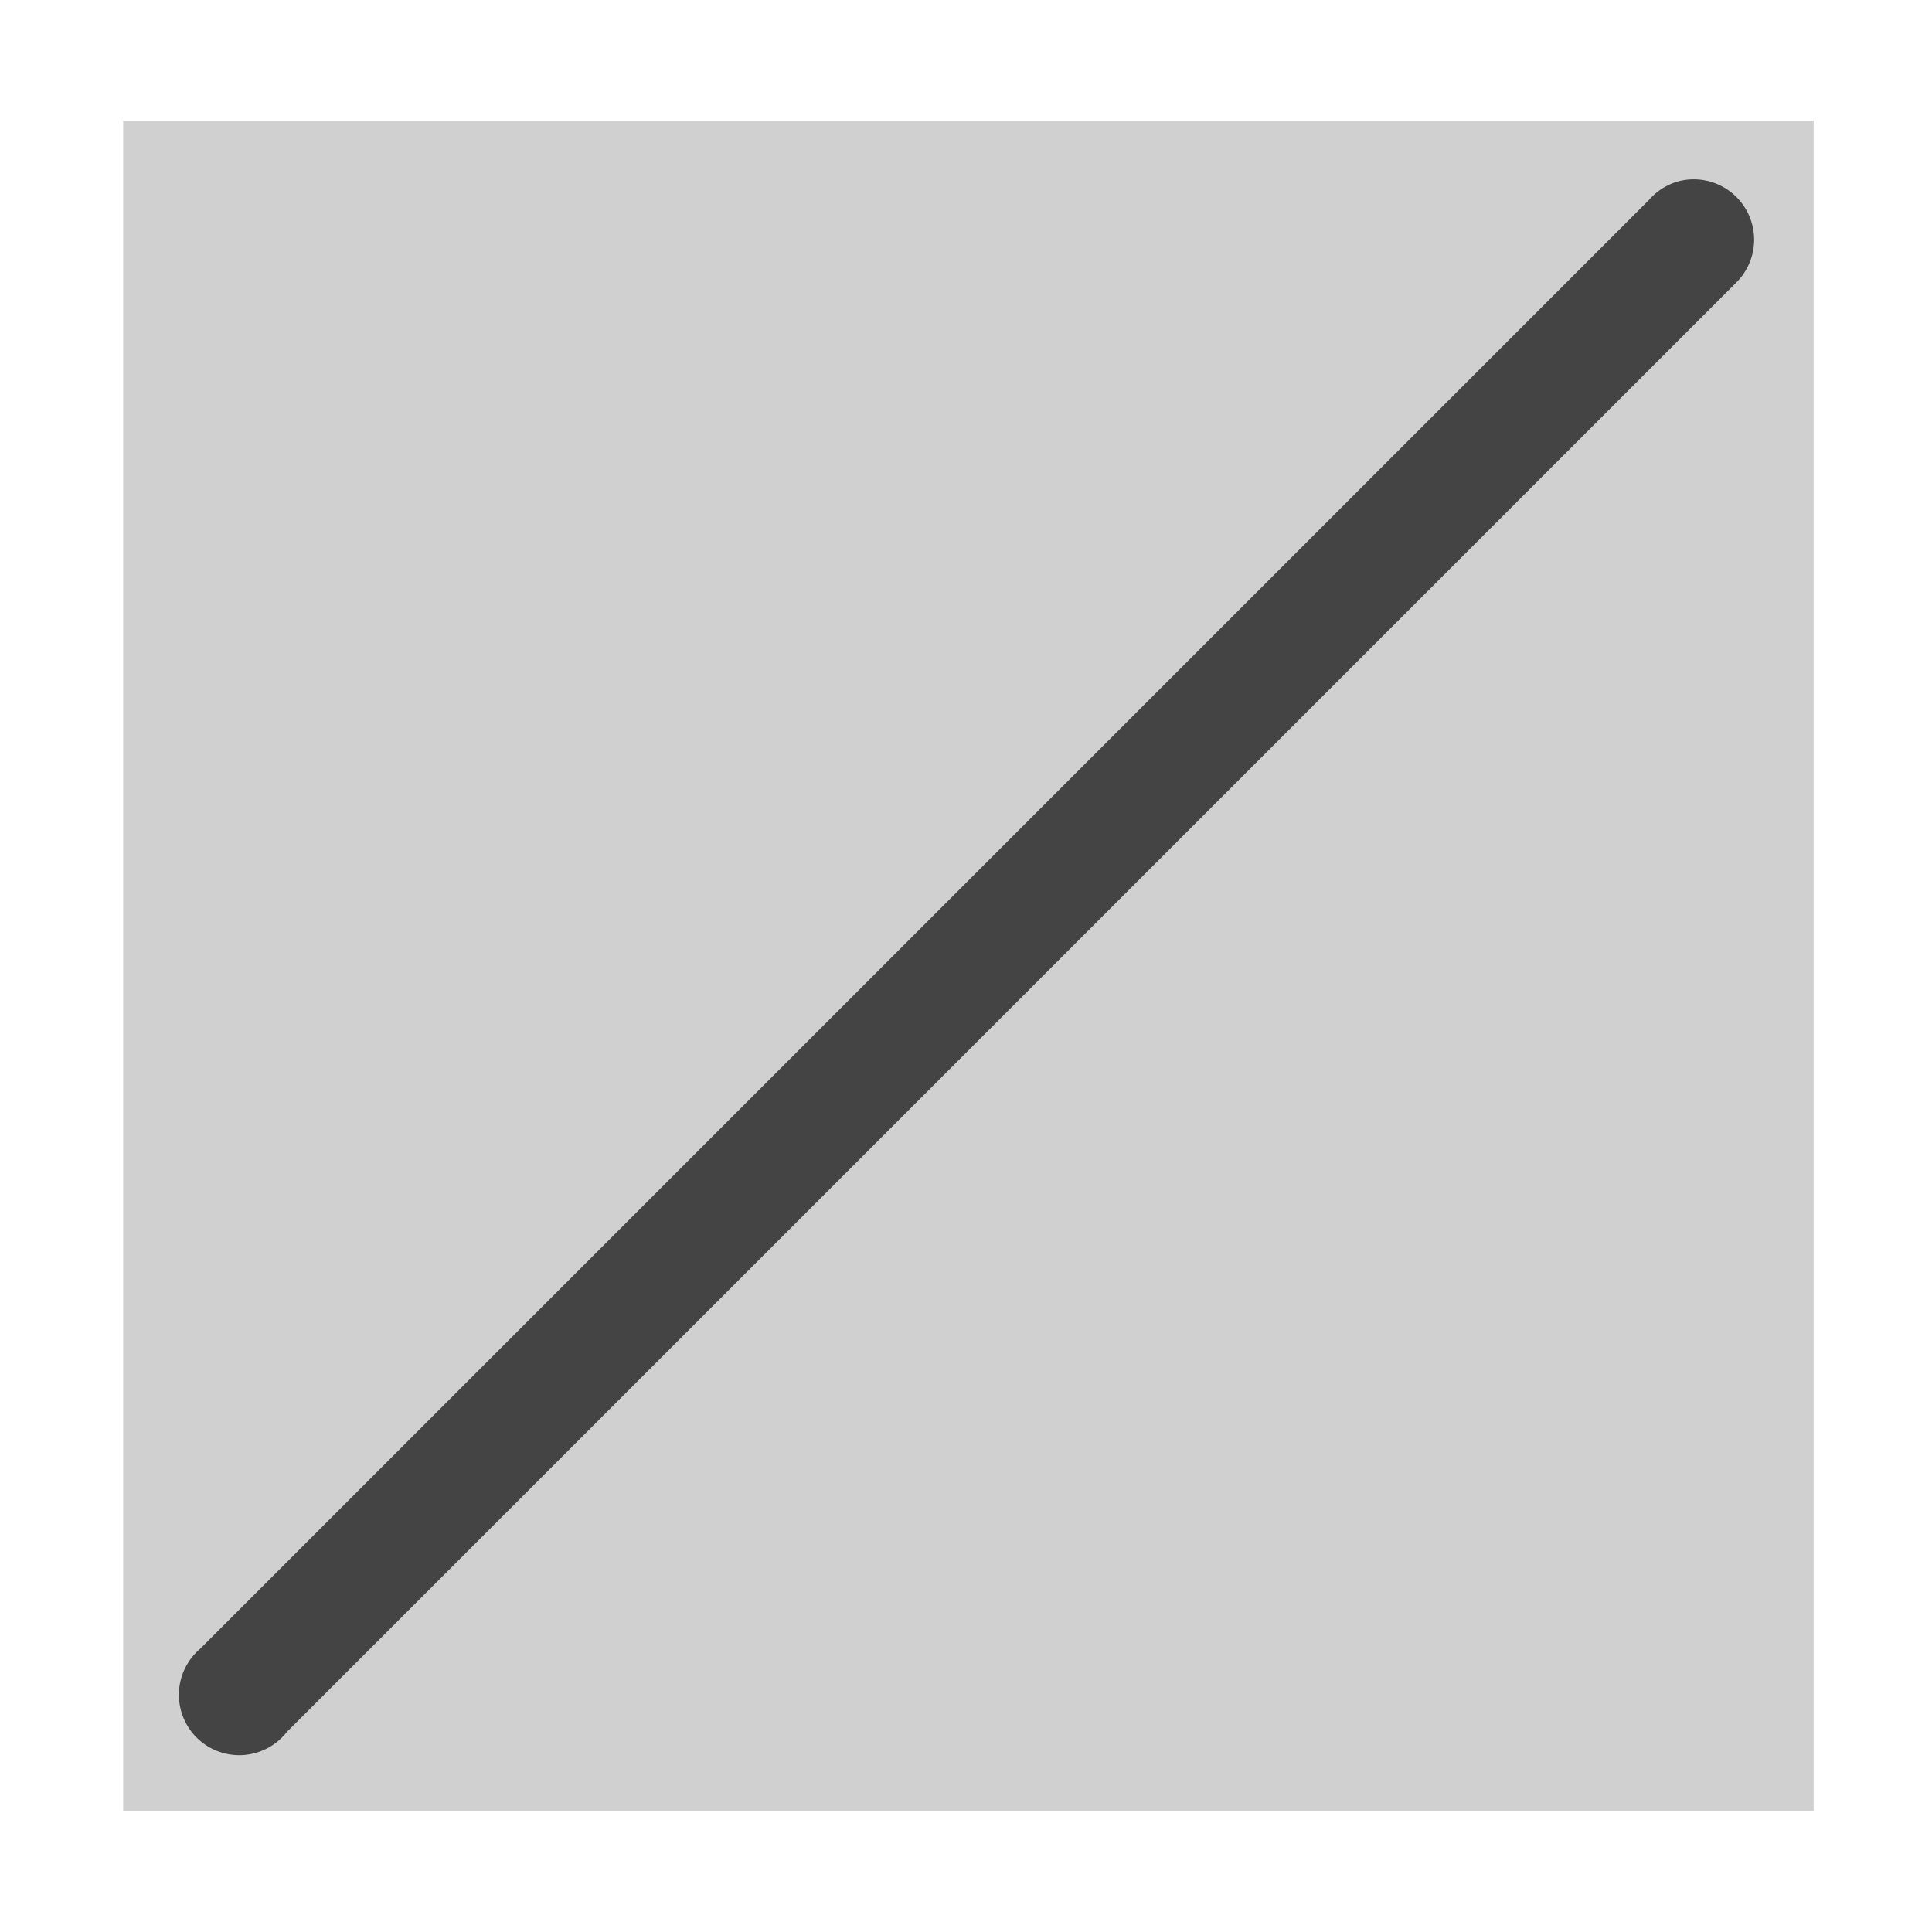<svg height="16" width="16" xmlns="http://www.w3.org/2000/svg">
  <g fill="#444444" transform="translate(-31.976 -220.362)">
    <path d="m32.996 221.362h14v14h-14z" opacity=".25"/>
    <path d="m45.882 221.862a.5.5 0 0 0 -.25.156l-12 12a.5.5 0 1 0 .719.688l12-12a.5.5 0 0 0 -.469-.844z"/>
  </g>
</svg>
